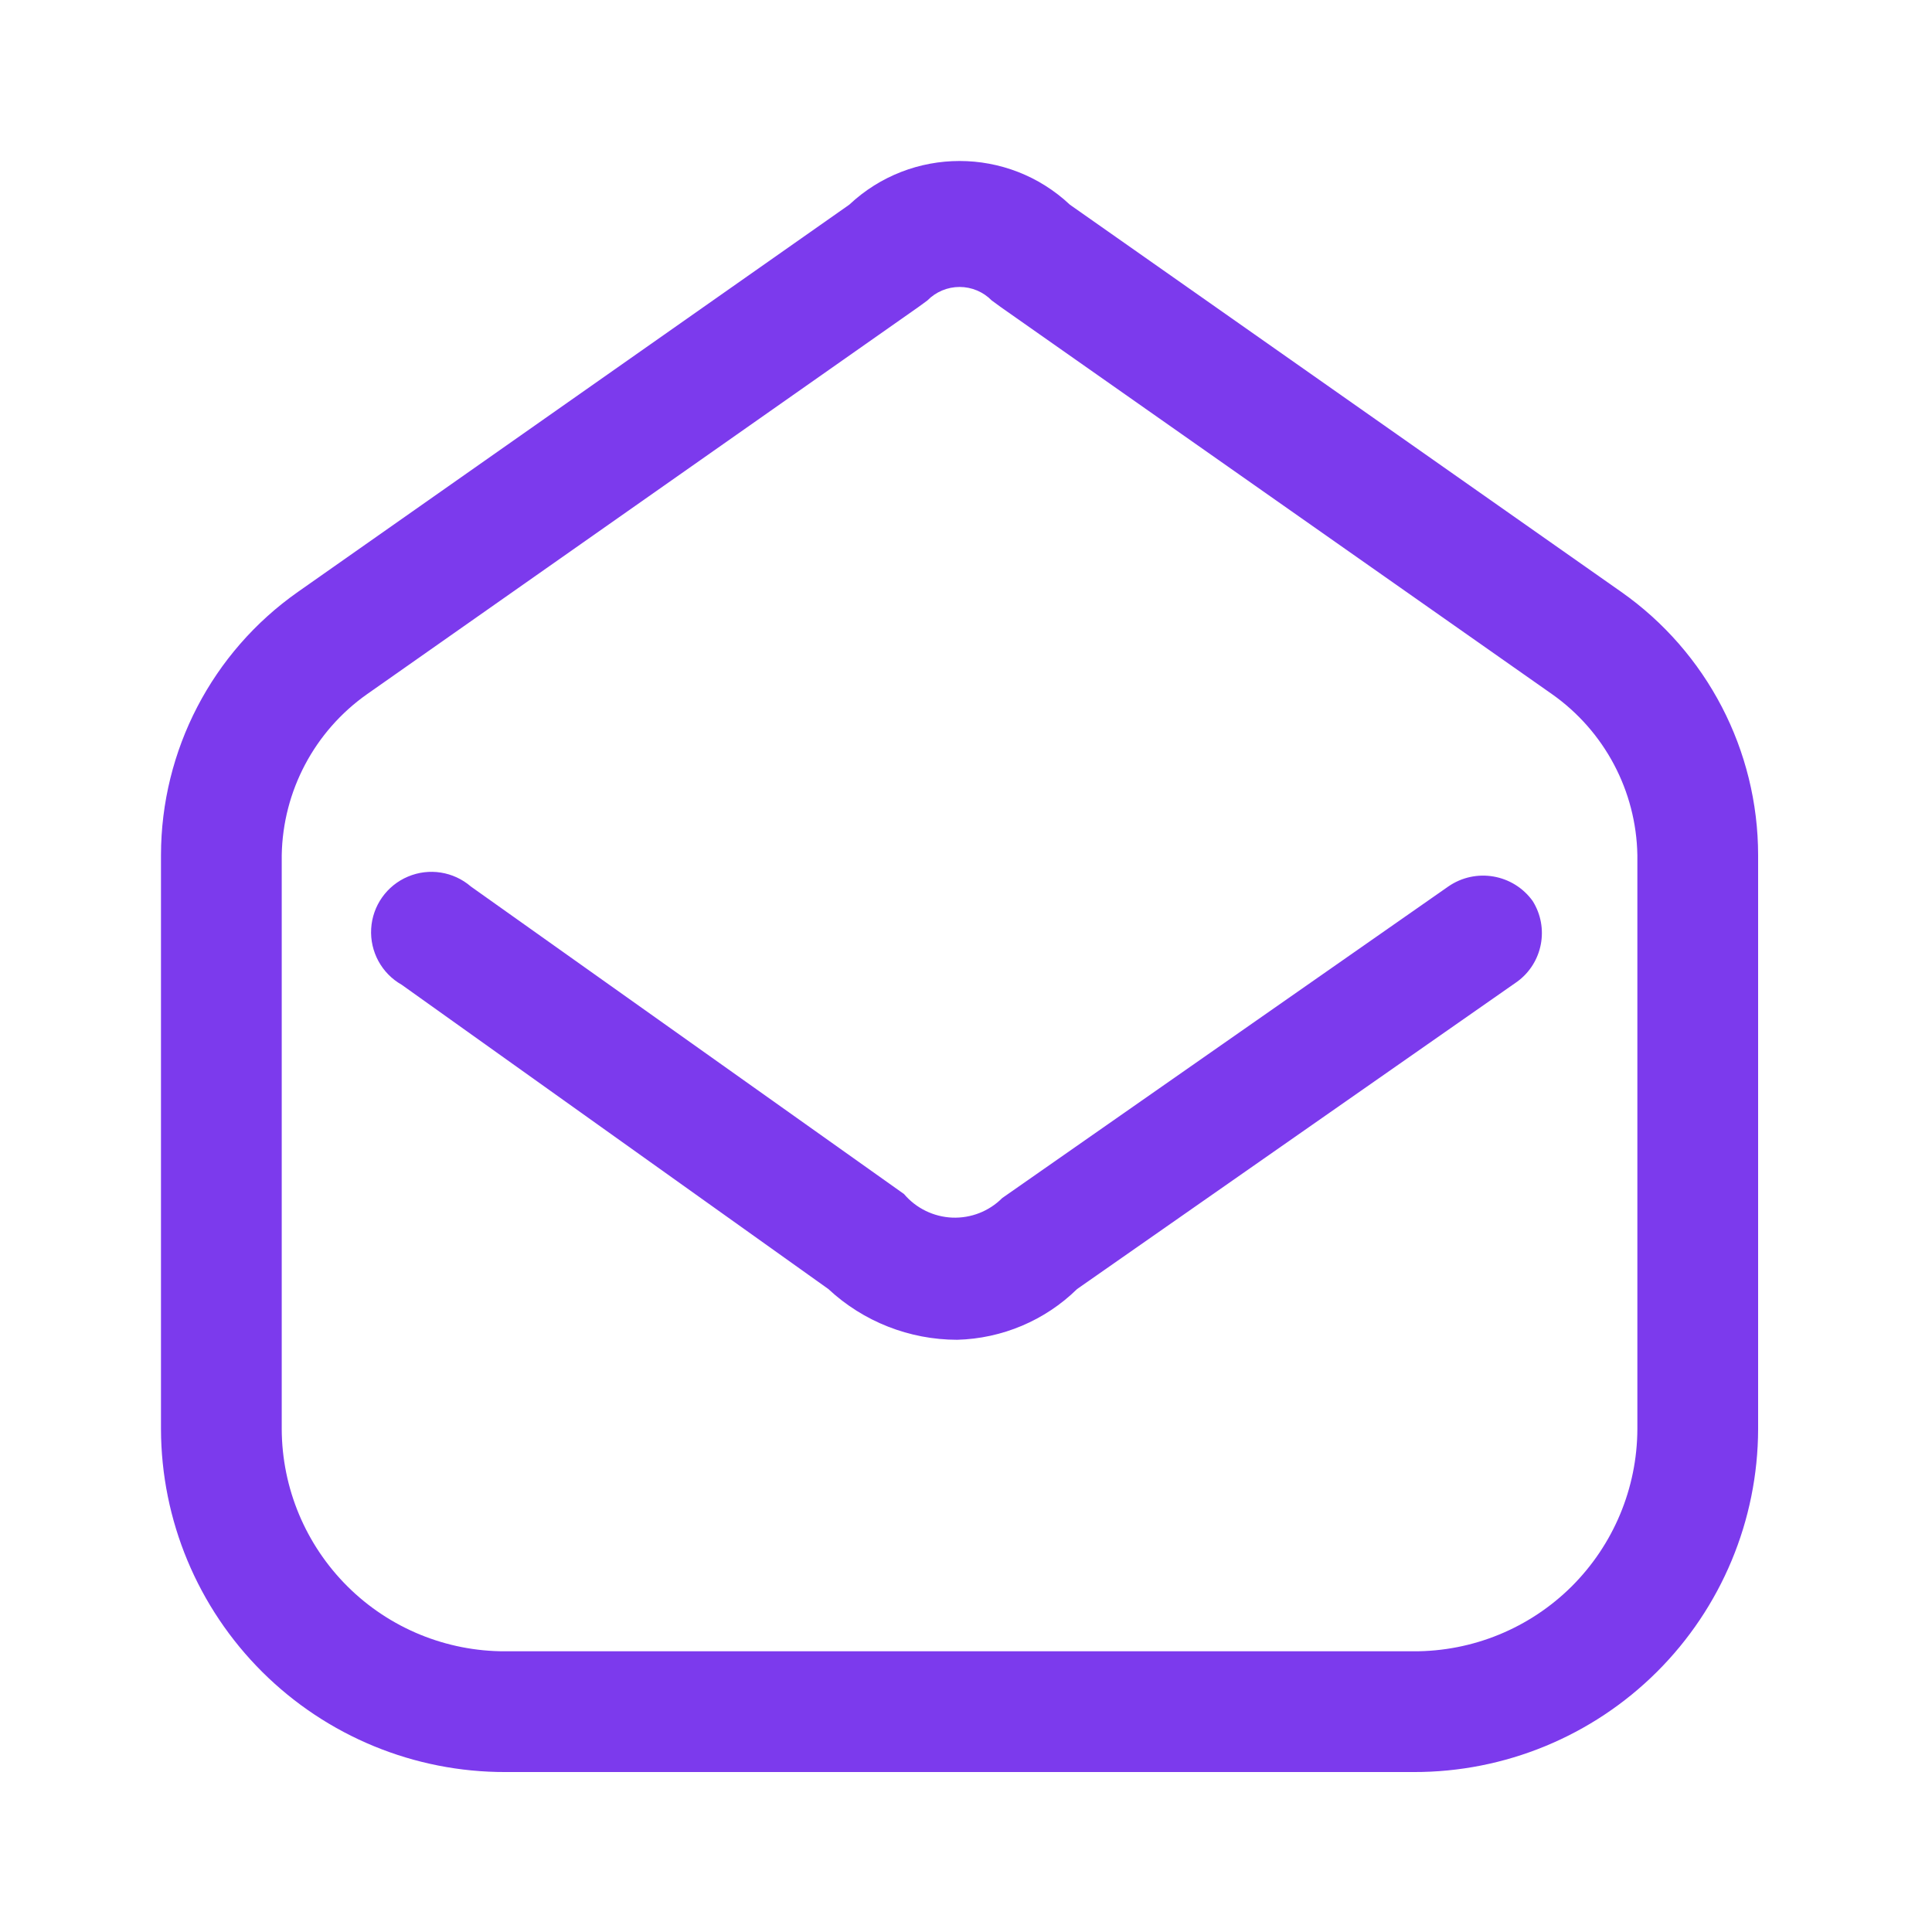 <svg width="34" height="34" viewBox="0 0 34 34" fill="none" xmlns="http://www.w3.org/2000/svg">
<path fill-rule="evenodd" clip-rule="evenodd" d="M18.828 3.602L28.532 10.417C30.04 11.477 30.939 13.205 30.94 15.049V25.15C30.936 26.754 30.295 28.291 29.158 29.423C28.021 30.555 26.481 31.189 24.877 31.185H8.897C7.292 31.189 5.752 30.555 4.615 29.423C3.478 28.291 2.837 26.754 2.833 25.15V15.049C2.835 13.205 3.733 11.477 5.242 10.417L14.946 3.602C16.037 2.577 17.737 2.577 18.828 3.602ZM27.656 27.921C28.394 27.187 28.811 26.191 28.815 25.15V15.049C28.795 13.919 28.237 12.867 27.313 12.216L17.609 5.402L17.453 5.288C17.304 5.136 17.1 5.05 16.887 5.05C16.674 5.05 16.469 5.136 16.32 5.288L16.164 5.402L6.46 12.216C5.536 12.867 4.978 13.919 4.958 15.049V25.15C4.962 26.191 5.379 27.187 6.118 27.921C6.856 28.654 7.856 29.064 8.897 29.06H24.877C25.918 29.064 26.917 28.654 27.656 27.921Z" fill="#7C3AED"/>
<path d="M25.486 15.602L17.637 21.084C17.405 21.317 17.086 21.441 16.758 21.428C16.43 21.414 16.122 21.264 15.909 21.013L8.288 15.602C7.981 15.337 7.551 15.269 7.179 15.427C6.806 15.584 6.555 15.94 6.532 16.344C6.509 16.748 6.717 17.131 7.069 17.33L14.578 22.685C15.193 23.258 16.003 23.577 16.844 23.578C17.635 23.557 18.39 23.239 18.955 22.685L26.704 17.273C27.15 16.944 27.267 16.327 26.973 15.857C26.63 15.38 25.968 15.267 25.486 15.602Z" fill="#7C3AED"/>
</svg>
